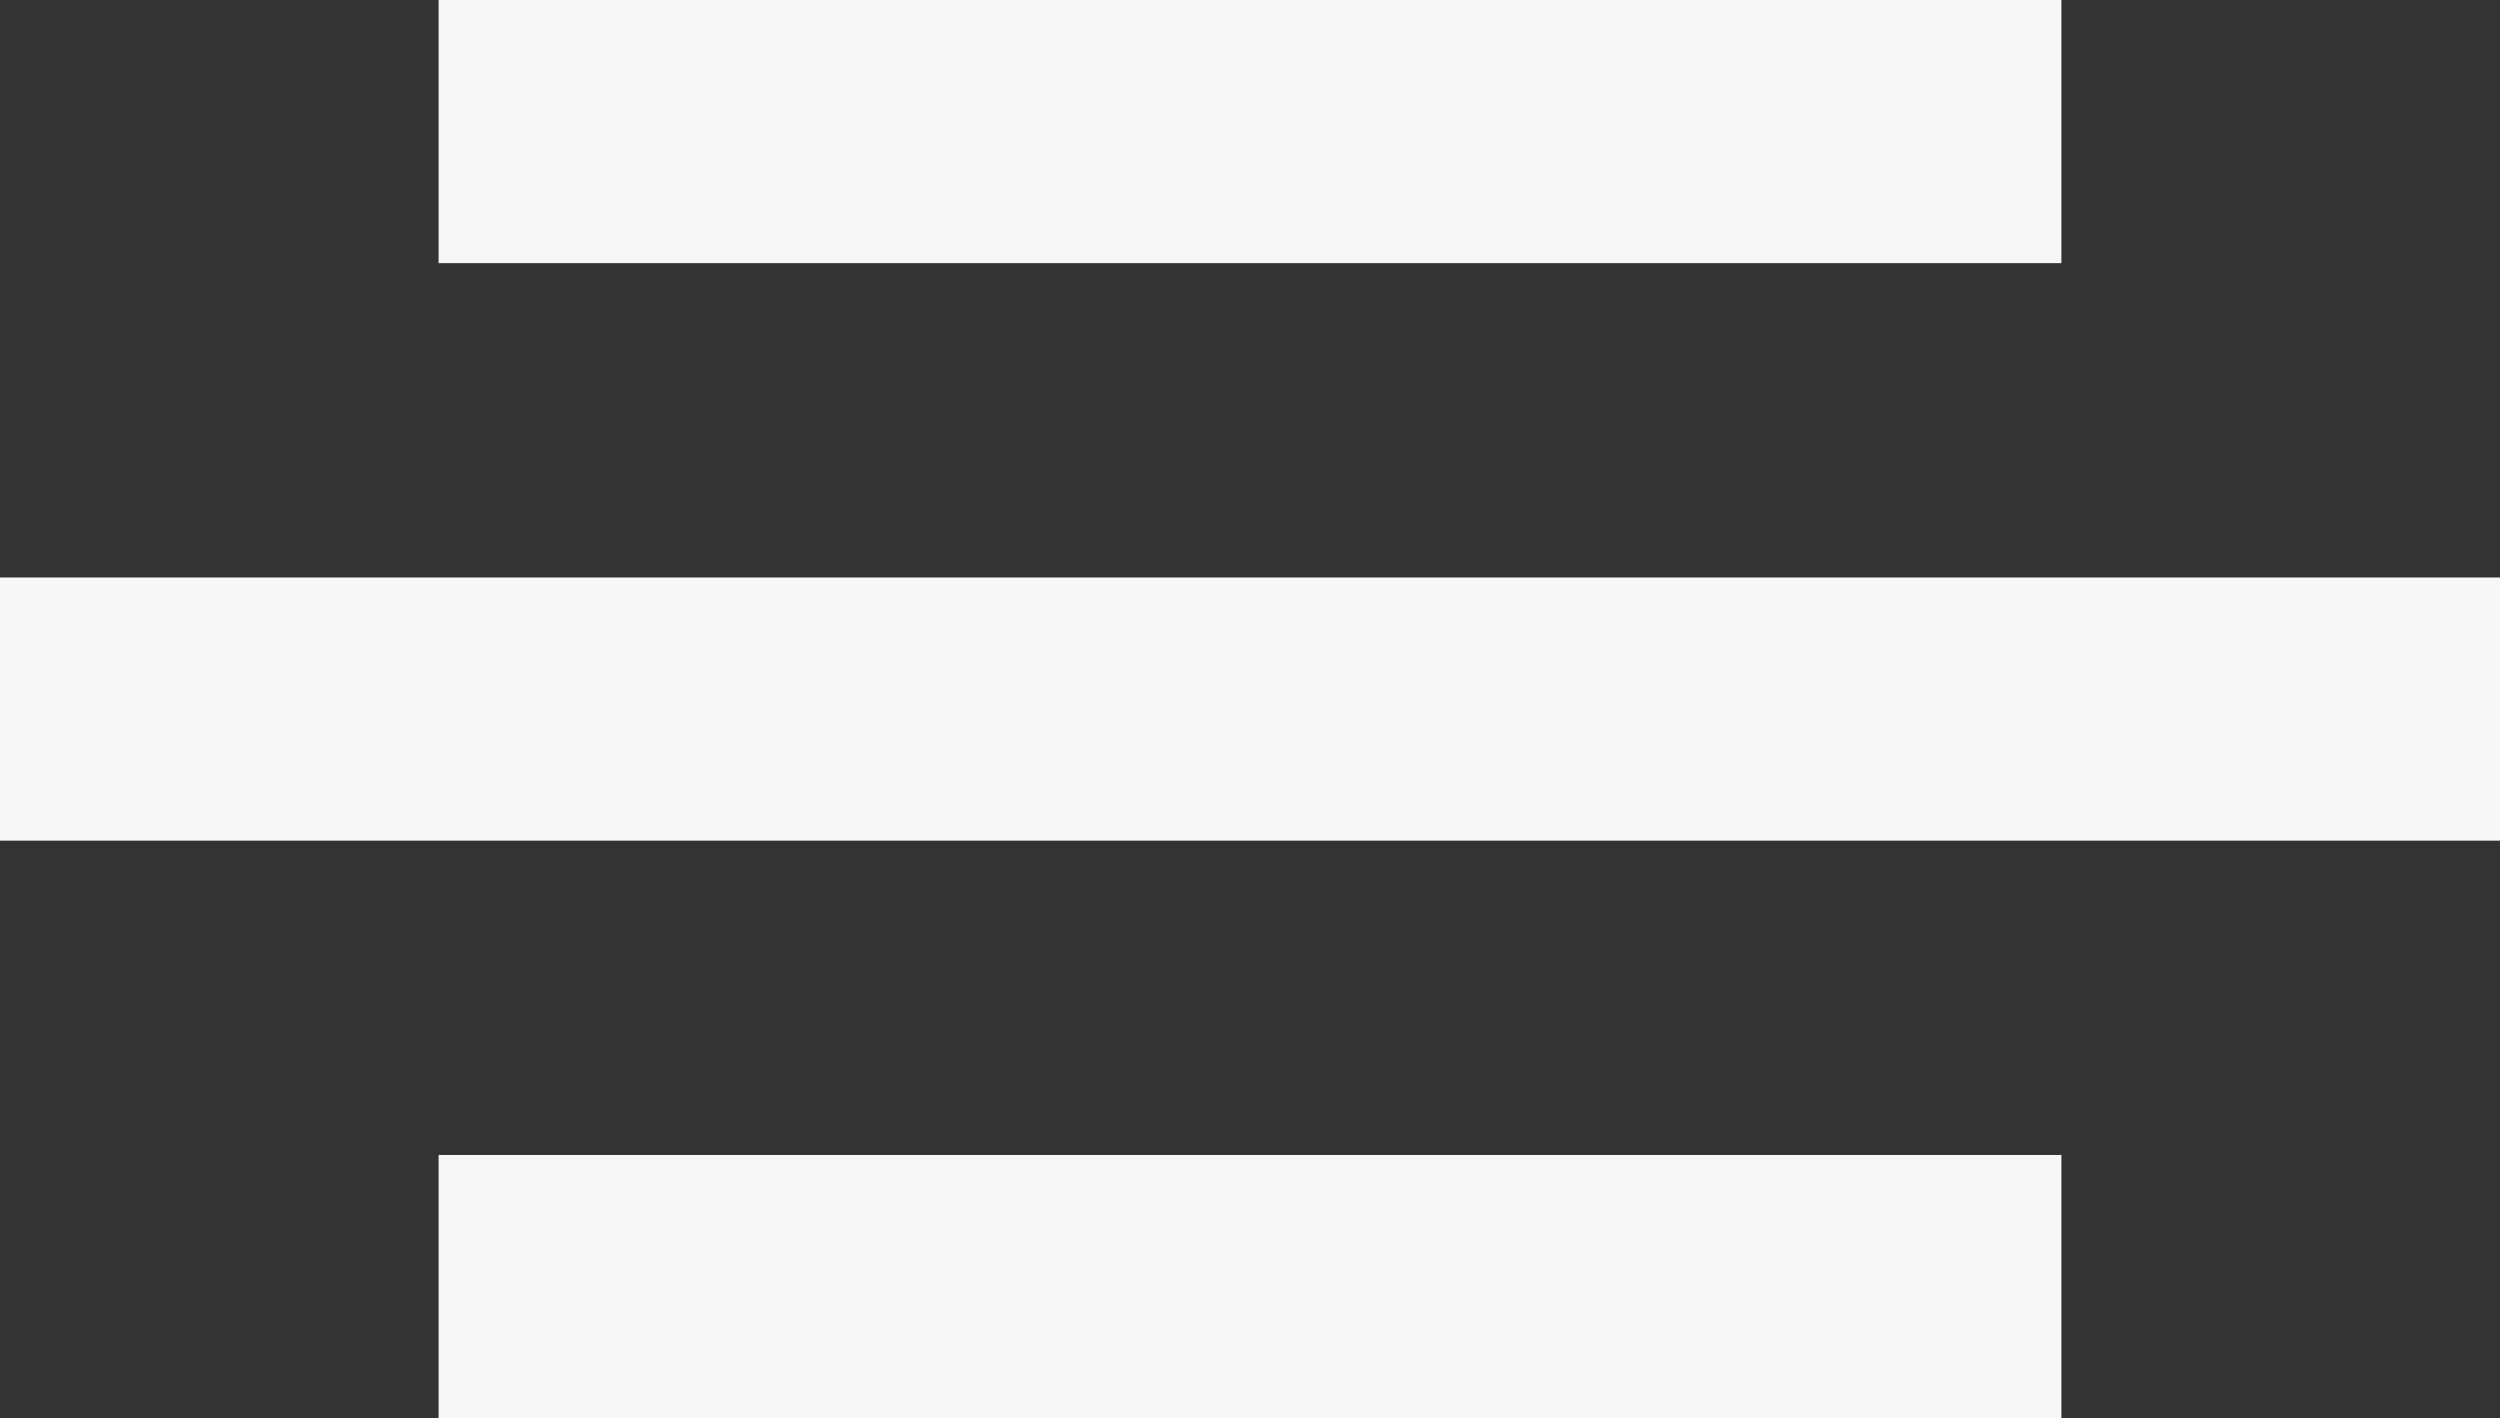 <svg xmlns="http://www.w3.org/2000/svg" viewBox="0 0 171 97"><rect x="0" y="0" width="171" height="97" fill="#333333" stroke="none"/><defs><style>.cls-1{fill:#f7f7f7;}</style></defs><g id="Layer_2" data-name="Layer 2"><g id="Layer_1-2" data-name="Layer 1"><rect class="cls-1" x="30" width="111" height="18"/><rect class="cls-1" y="39.5" width="171" height="18"/><rect class="cls-1" x="30" y="79" width="111" height="18"/></g></g></svg>